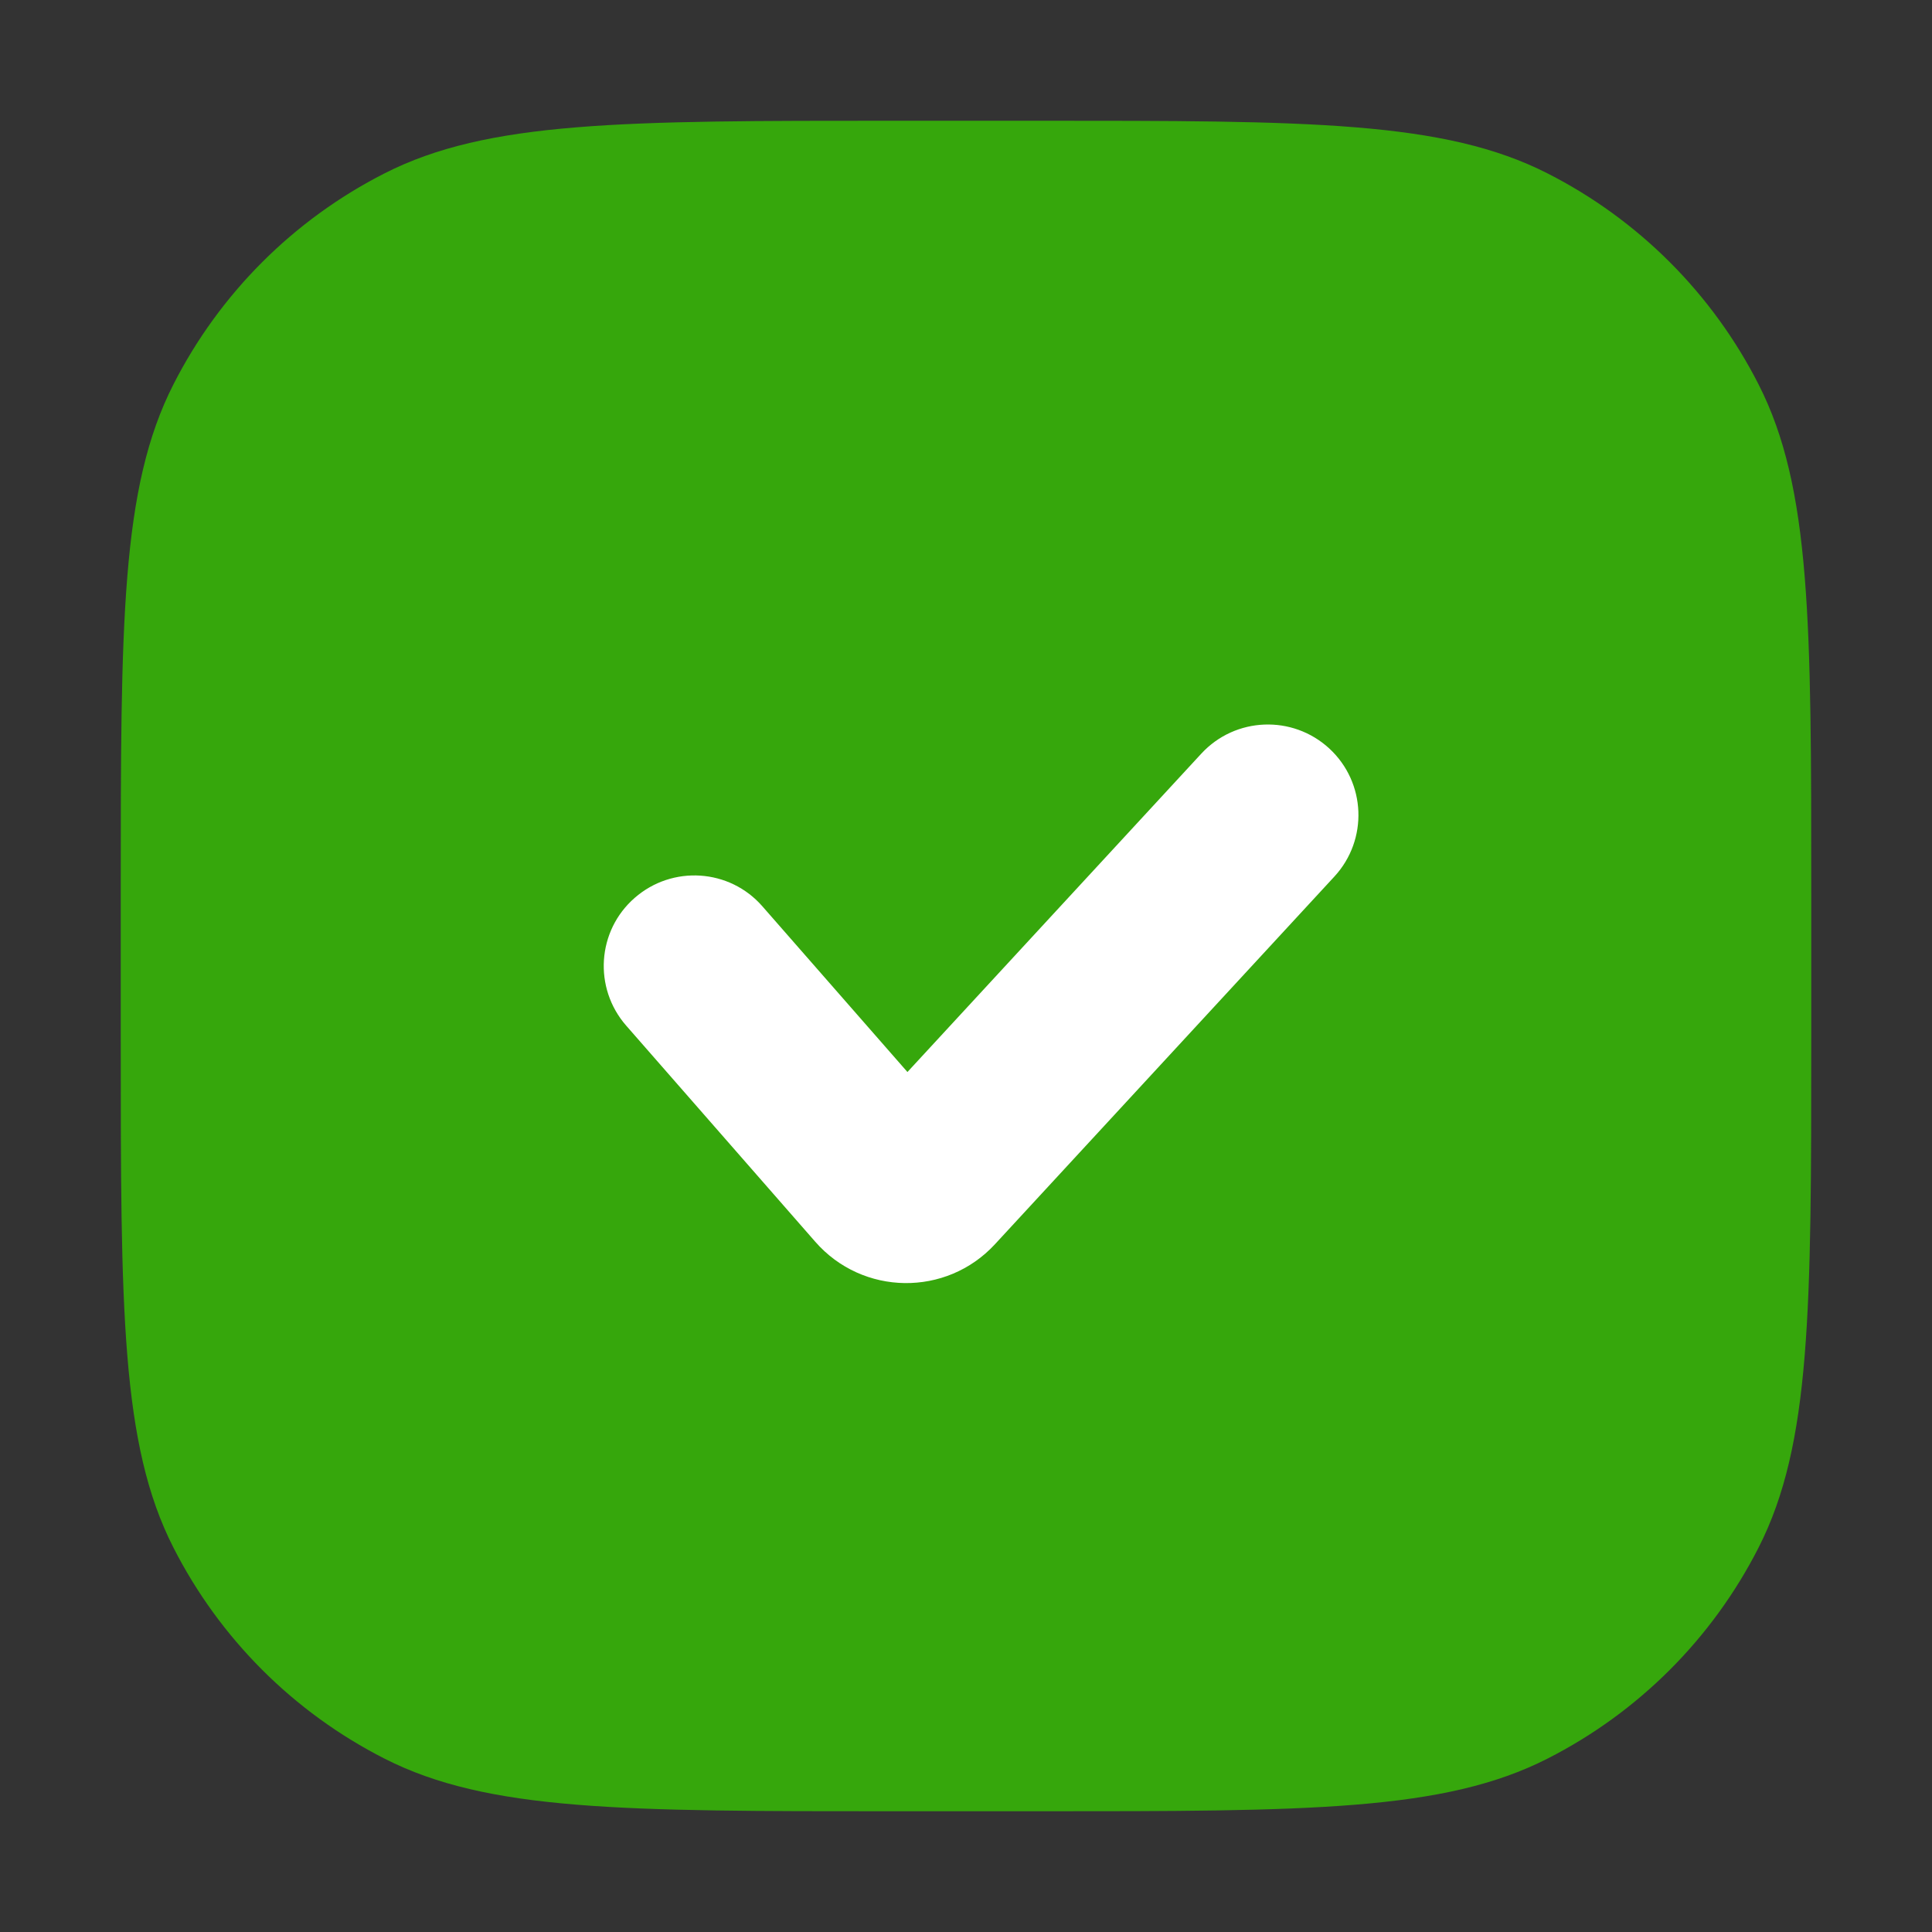 <svg width="16" height="16" viewBox="0 0 16 16" fill="none" xmlns="http://www.w3.org/2000/svg">
<rect x="0" y="0" width="16" height="16" fill="#333333" stroke="none"/>
<path d="M1 7.4C1 5.16 1 4.04 1.436 3.184C1.819 2.431 2.431 1.819 3.184 1.436C4.04 1 5.16 1 7.4 1H8.6C10.84 1 11.96 1 12.816 1.436C13.569 1.819 14.181 2.431 14.564 3.184C15 4.04 15 5.16 15 7.4V8.6C15 10.84 15 11.96 14.564 12.816C14.181 13.569 13.569 14.181 12.816 14.564C11.96 15 10.84 15 8.6 15H7.4C5.16 15 4.04 15 3.184 14.564C2.431 14.181 1.819 13.569 1.436 12.816C1 11.96 1 10.84 1 8.6V7.4Z" fill="#36A70C"/>
<path fill-rule="evenodd" clip-rule="evenodd" d="M11.009 6.199C11.313 6.48 11.332 6.954 11.051 7.259L8.24 10.304C7.837 10.741 7.144 10.732 6.752 10.284L5.186 8.494C4.913 8.182 4.944 7.708 5.256 7.436C5.568 7.163 6.042 7.194 6.314 7.506L7.515 8.878L9.949 6.241C10.23 5.937 10.704 5.918 11.009 6.199Z" fill="white"/>
</svg>
